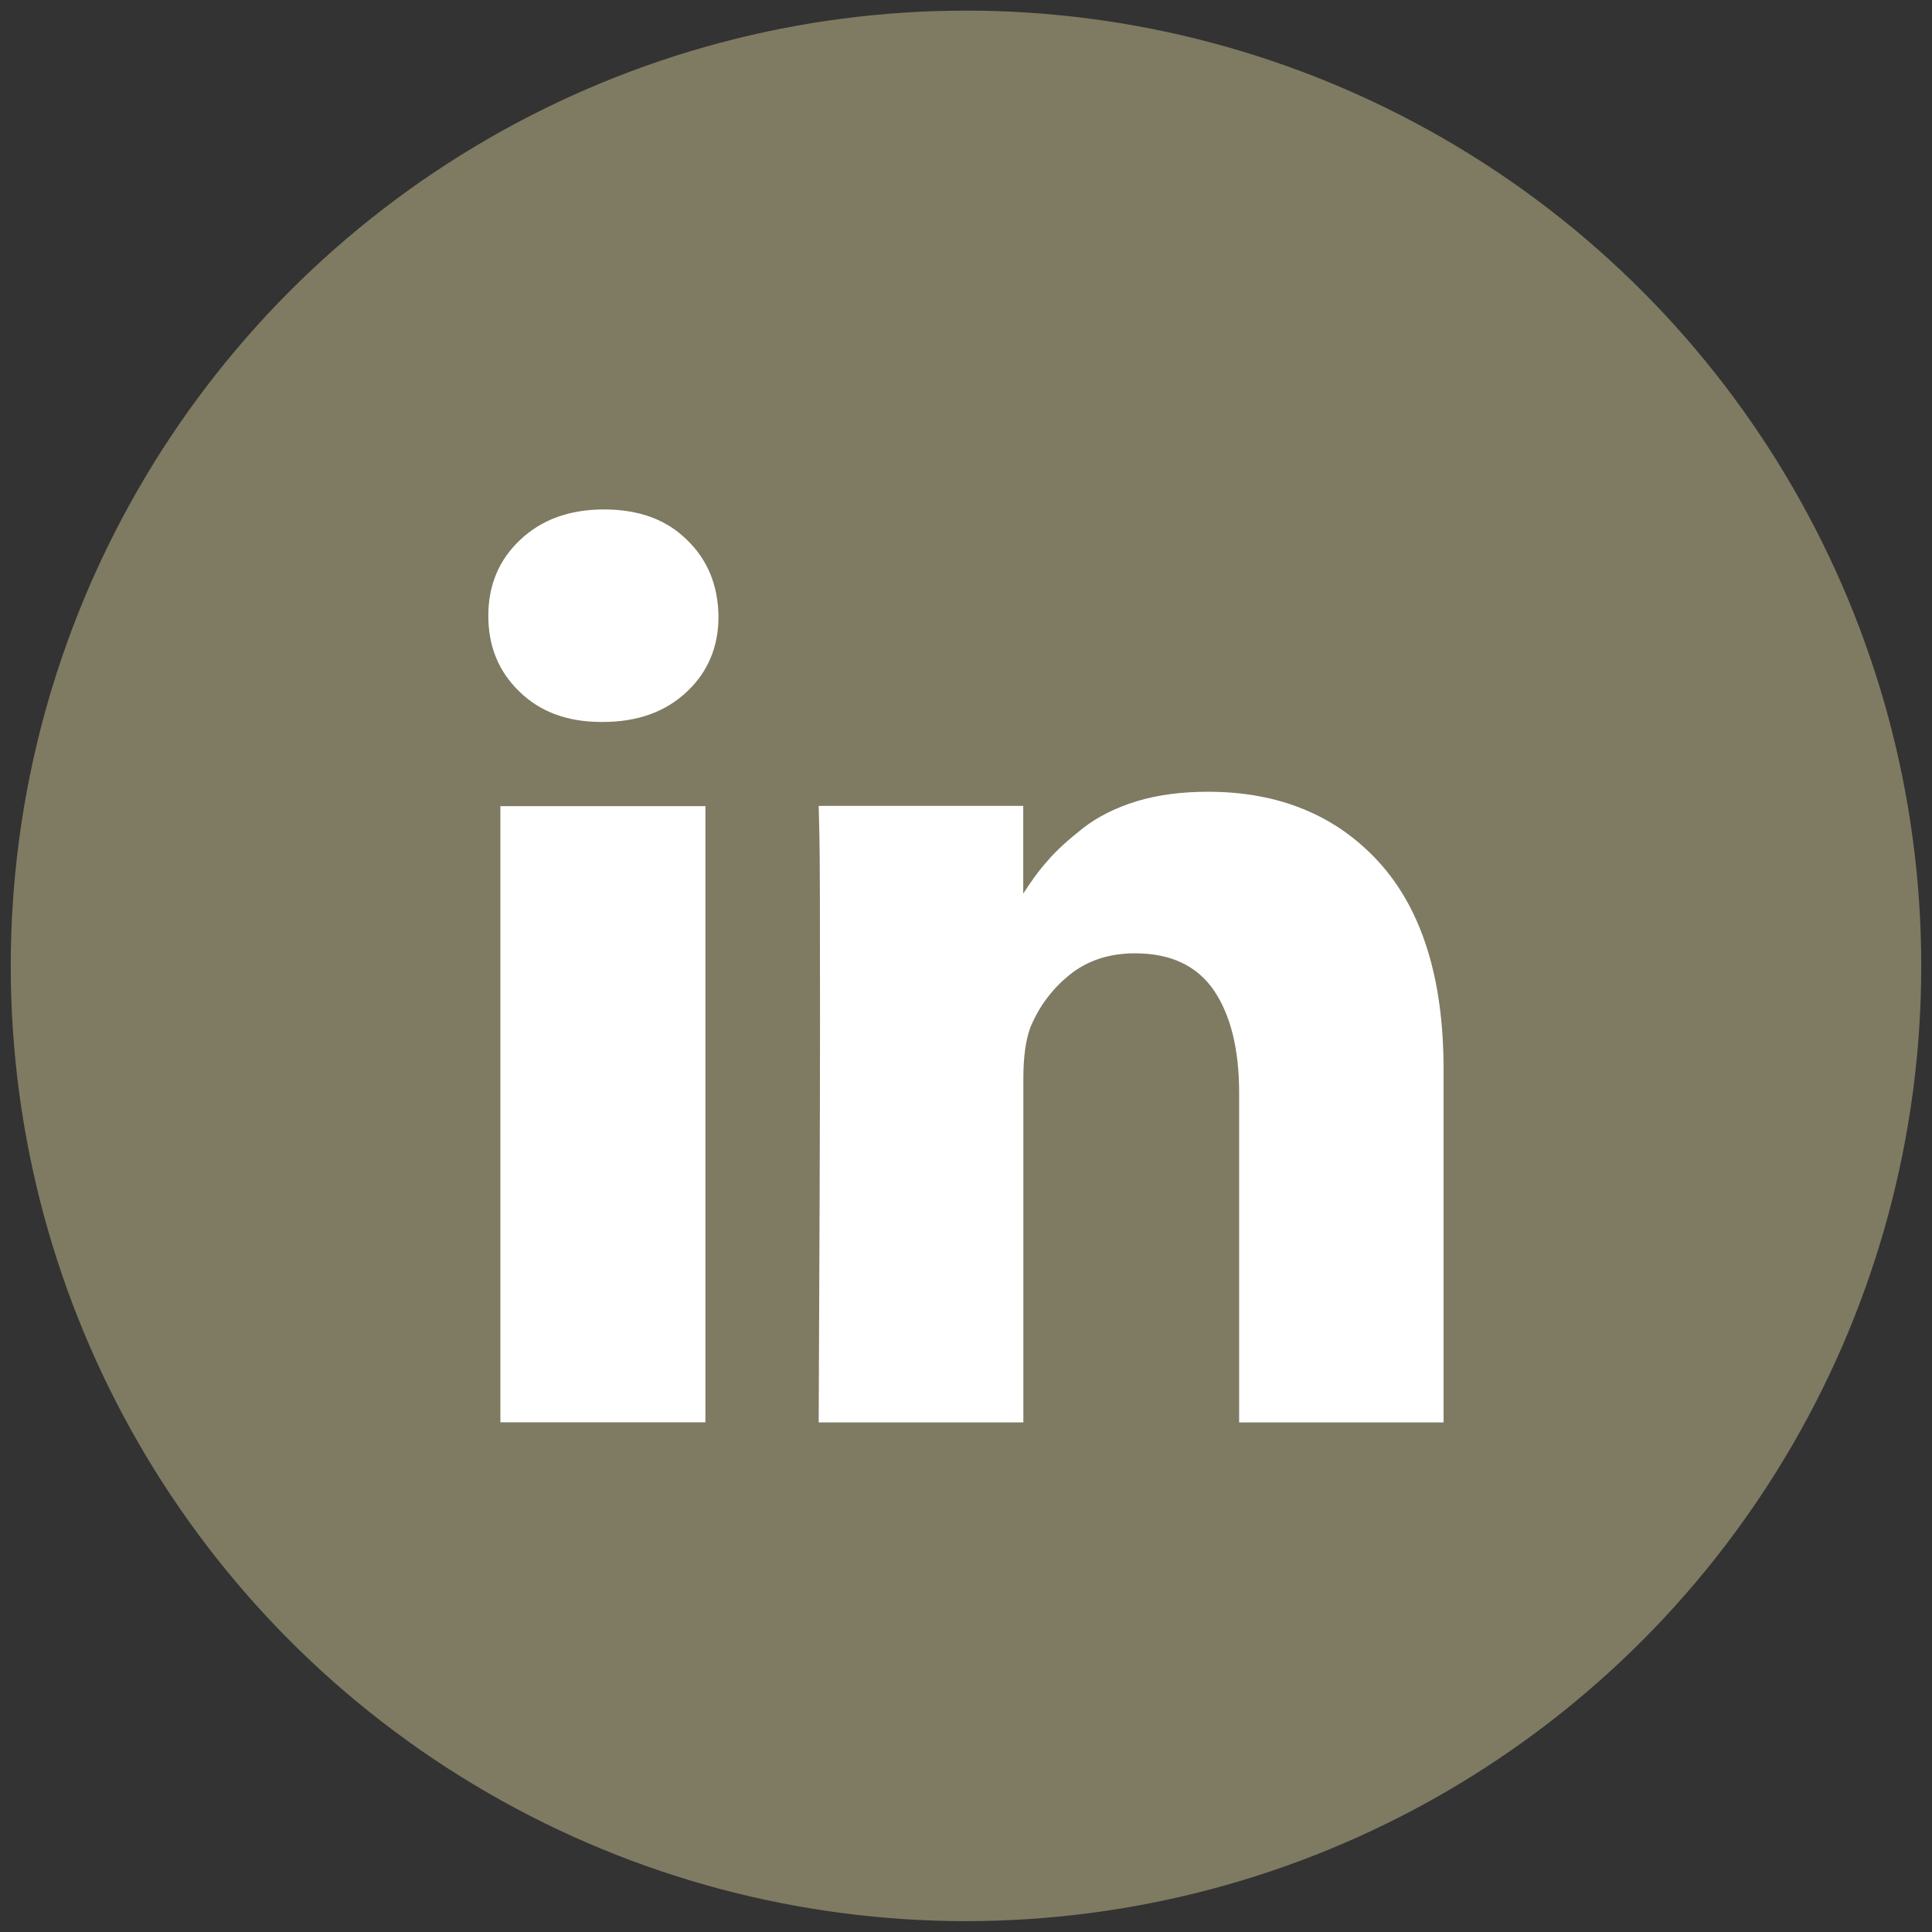 <?xml version="1.0" encoding="utf-8"?>
<!-- Generator: Adobe Illustrator 16.0.0, SVG Export Plug-In . SVG Version: 6.00 Build 0)  -->
<!DOCTYPE svg PUBLIC "-//W3C//DTD SVG 1.1//EN" "http://www.w3.org/Graphics/SVG/1.1/DTD/svg11.dtd">
<svg version="1.1" id="Layer_1" xmlns="http://www.w3.org/2000/svg" xmlns:xlink="http://www.w3.org/1999/xlink" x="0px" y="0px"
	 width="16px" height="16px" viewBox="0 0 16 16" enable-background="new 0 0 16 16" xml:space="preserve">
<rect x="0" y="0" width="16" height="16" fill="#333333" stroke="none"/>
<g id="social-in-share">
	<circle fill="#7F7A62" cx="8" cy="7.999" r="7.911"/>
	<path fill="#FFFFFF" d="M5.95,5.1c0.002,0.25-0.084,0.461-0.26,0.627C5.513,5.895,5.28,5.979,4.991,5.979h-0.01
		c-0.281,0-0.509-0.084-0.68-0.252C4.129,5.561,4.044,5.352,4.044,5.1c0-0.254,0.088-0.465,0.266-0.631
		c0.176-0.166,0.407-0.25,0.692-0.25c0.286,0,0.514,0.082,0.685,0.25C5.86,4.635,5.946,4.846,5.95,5.1z M5.842,6.676v5.103H4.144
		V6.676H5.842z M11.955,8.854v2.926h-1.693V9.051c0-0.361-0.07-0.644-0.209-0.849C9.914,7.999,9.697,7.895,9.4,7.895
		c-0.216,0-0.396,0.06-0.543,0.179c-0.146,0.118-0.255,0.265-0.326,0.44C8.494,8.617,8.475,8.756,8.475,8.932v2.848H6.78
		c0.006-1.369,0.011-2.48,0.011-3.332c0-0.852-0.001-1.359-0.005-1.526L6.78,6.674h1.694v0.742H8.464
		C8.533,7.307,8.603,7.21,8.676,7.128c0.071-0.083,0.169-0.172,0.291-0.268C9.089,6.764,9.238,6.69,9.415,6.635
		c0.177-0.053,0.372-0.078,0.589-0.078c0.588,0,1.061,0.194,1.417,0.584C11.776,7.533,11.955,8.104,11.955,8.854z"/>
</g>
<g id="Layer_1_1_">
</g>
</svg>

